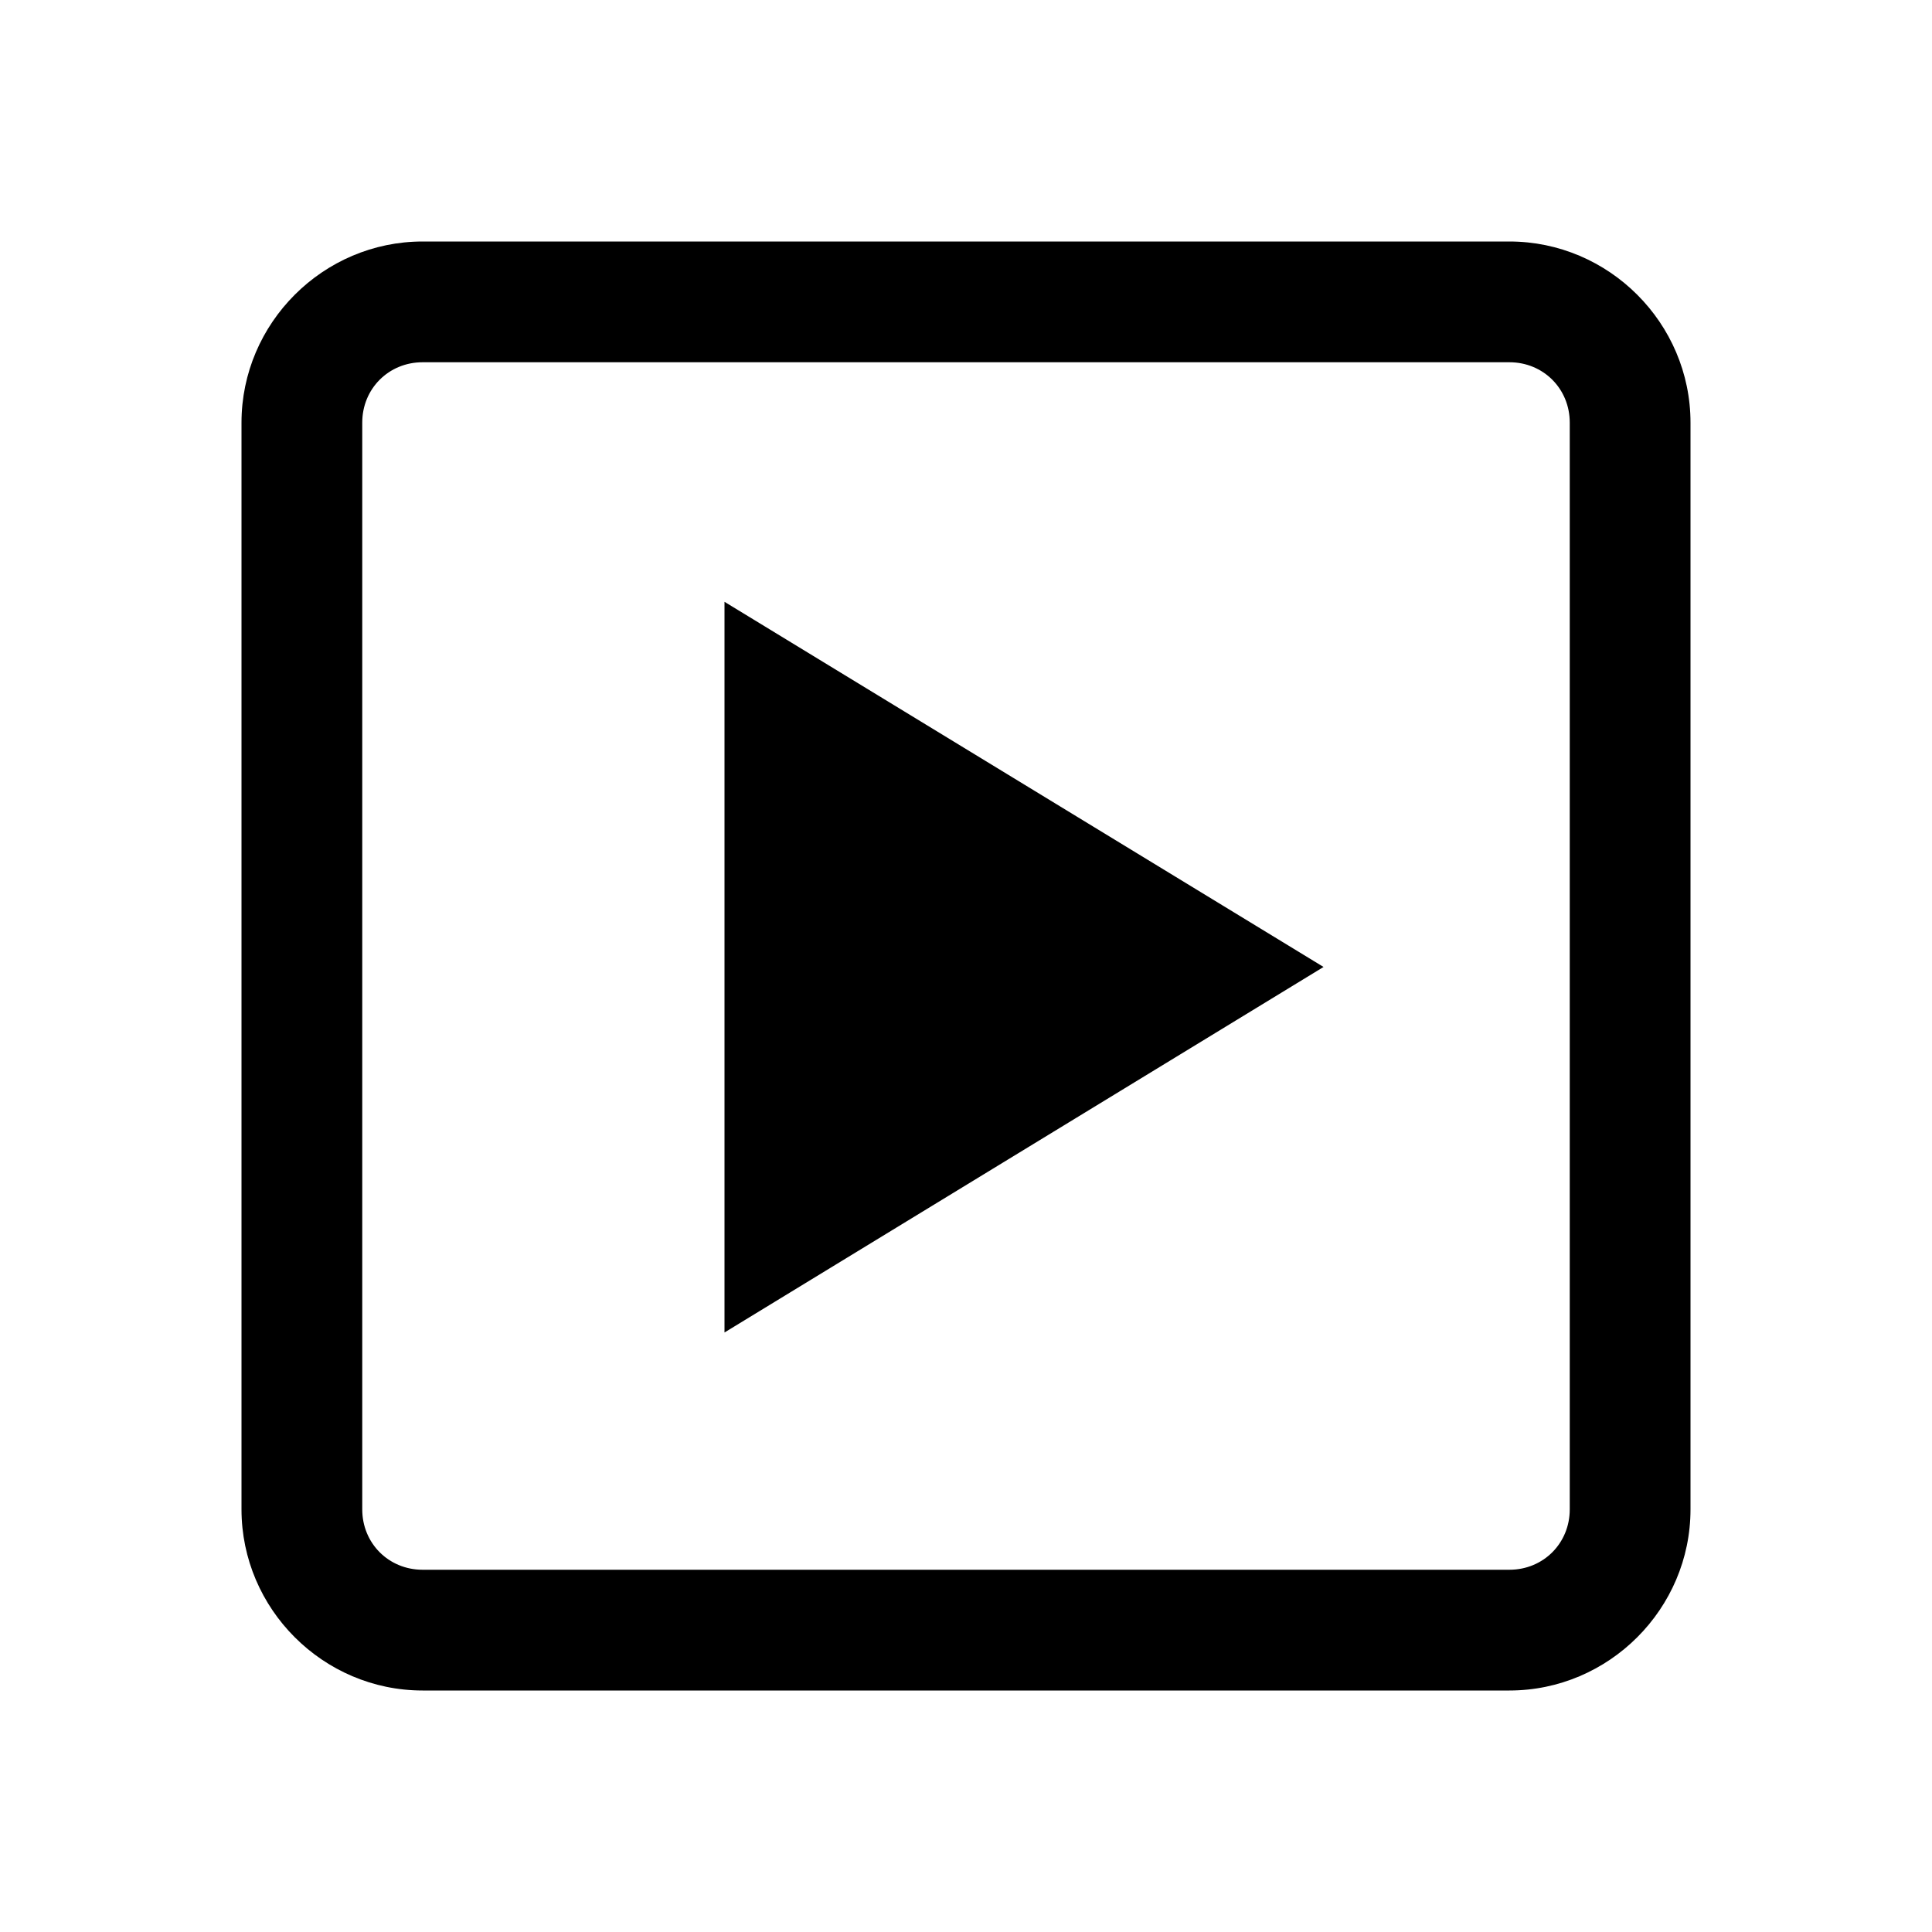 <?xml version="1.0" encoding="UTF-8" standalone="no"?>
<!DOCTYPE svg PUBLIC "-//W3C//DTD SVG 1.1//EN" "http://www.w3.org/Graphics/SVG/1.1/DTD/svg11.dtd">
<svg width="100%" height="100%" viewBox="0 0 16 16" version="1.1" xmlns="http://www.w3.org/2000/svg" xmlns:xlink="http://www.w3.org/1999/xlink" xml:space="preserve" xmlns:serif="http://www.serif.com/" style="fill-rule:evenodd;clip-rule:evenodd;stroke-linecap:round;stroke-linejoin:round;stroke-miterlimit:1.5;">
    <path id="surface1" d="M3.5,2C2.676,2 2,2.676 2,3.5L2,12.5C2,13.324 2.676,14 3.5,14L12.5,14C13.324,14 14,13.324 14,12.5L14,3.5C14,2.676 13.324,2 12.5,2L3.5,2ZM3.5,3L12.5,3C12.781,3 13,3.219 13,3.5L13,12.5C13,12.781 12.781,13 12.5,13L3.5,13C3.219,13 3,12.781 3,12.5L3,3.5C3,3.219 3.219,3 3.5,3ZM6,4.984L6,11.035L10.961,8.008L6,4.984ZM7,6.766L9.039,8.012L7,9.258L7,6.766Z" style="fill-rule:nonzero;"/>
    <g transform="matrix(6.12323e-17,1,-1,6.12323e-17,16,-0.5)">
        <path d="M8.5,7L10,9L7,9L8.5,7Z" style="stroke:black;stroke-width:1px;"/>
    </g>
</svg>
